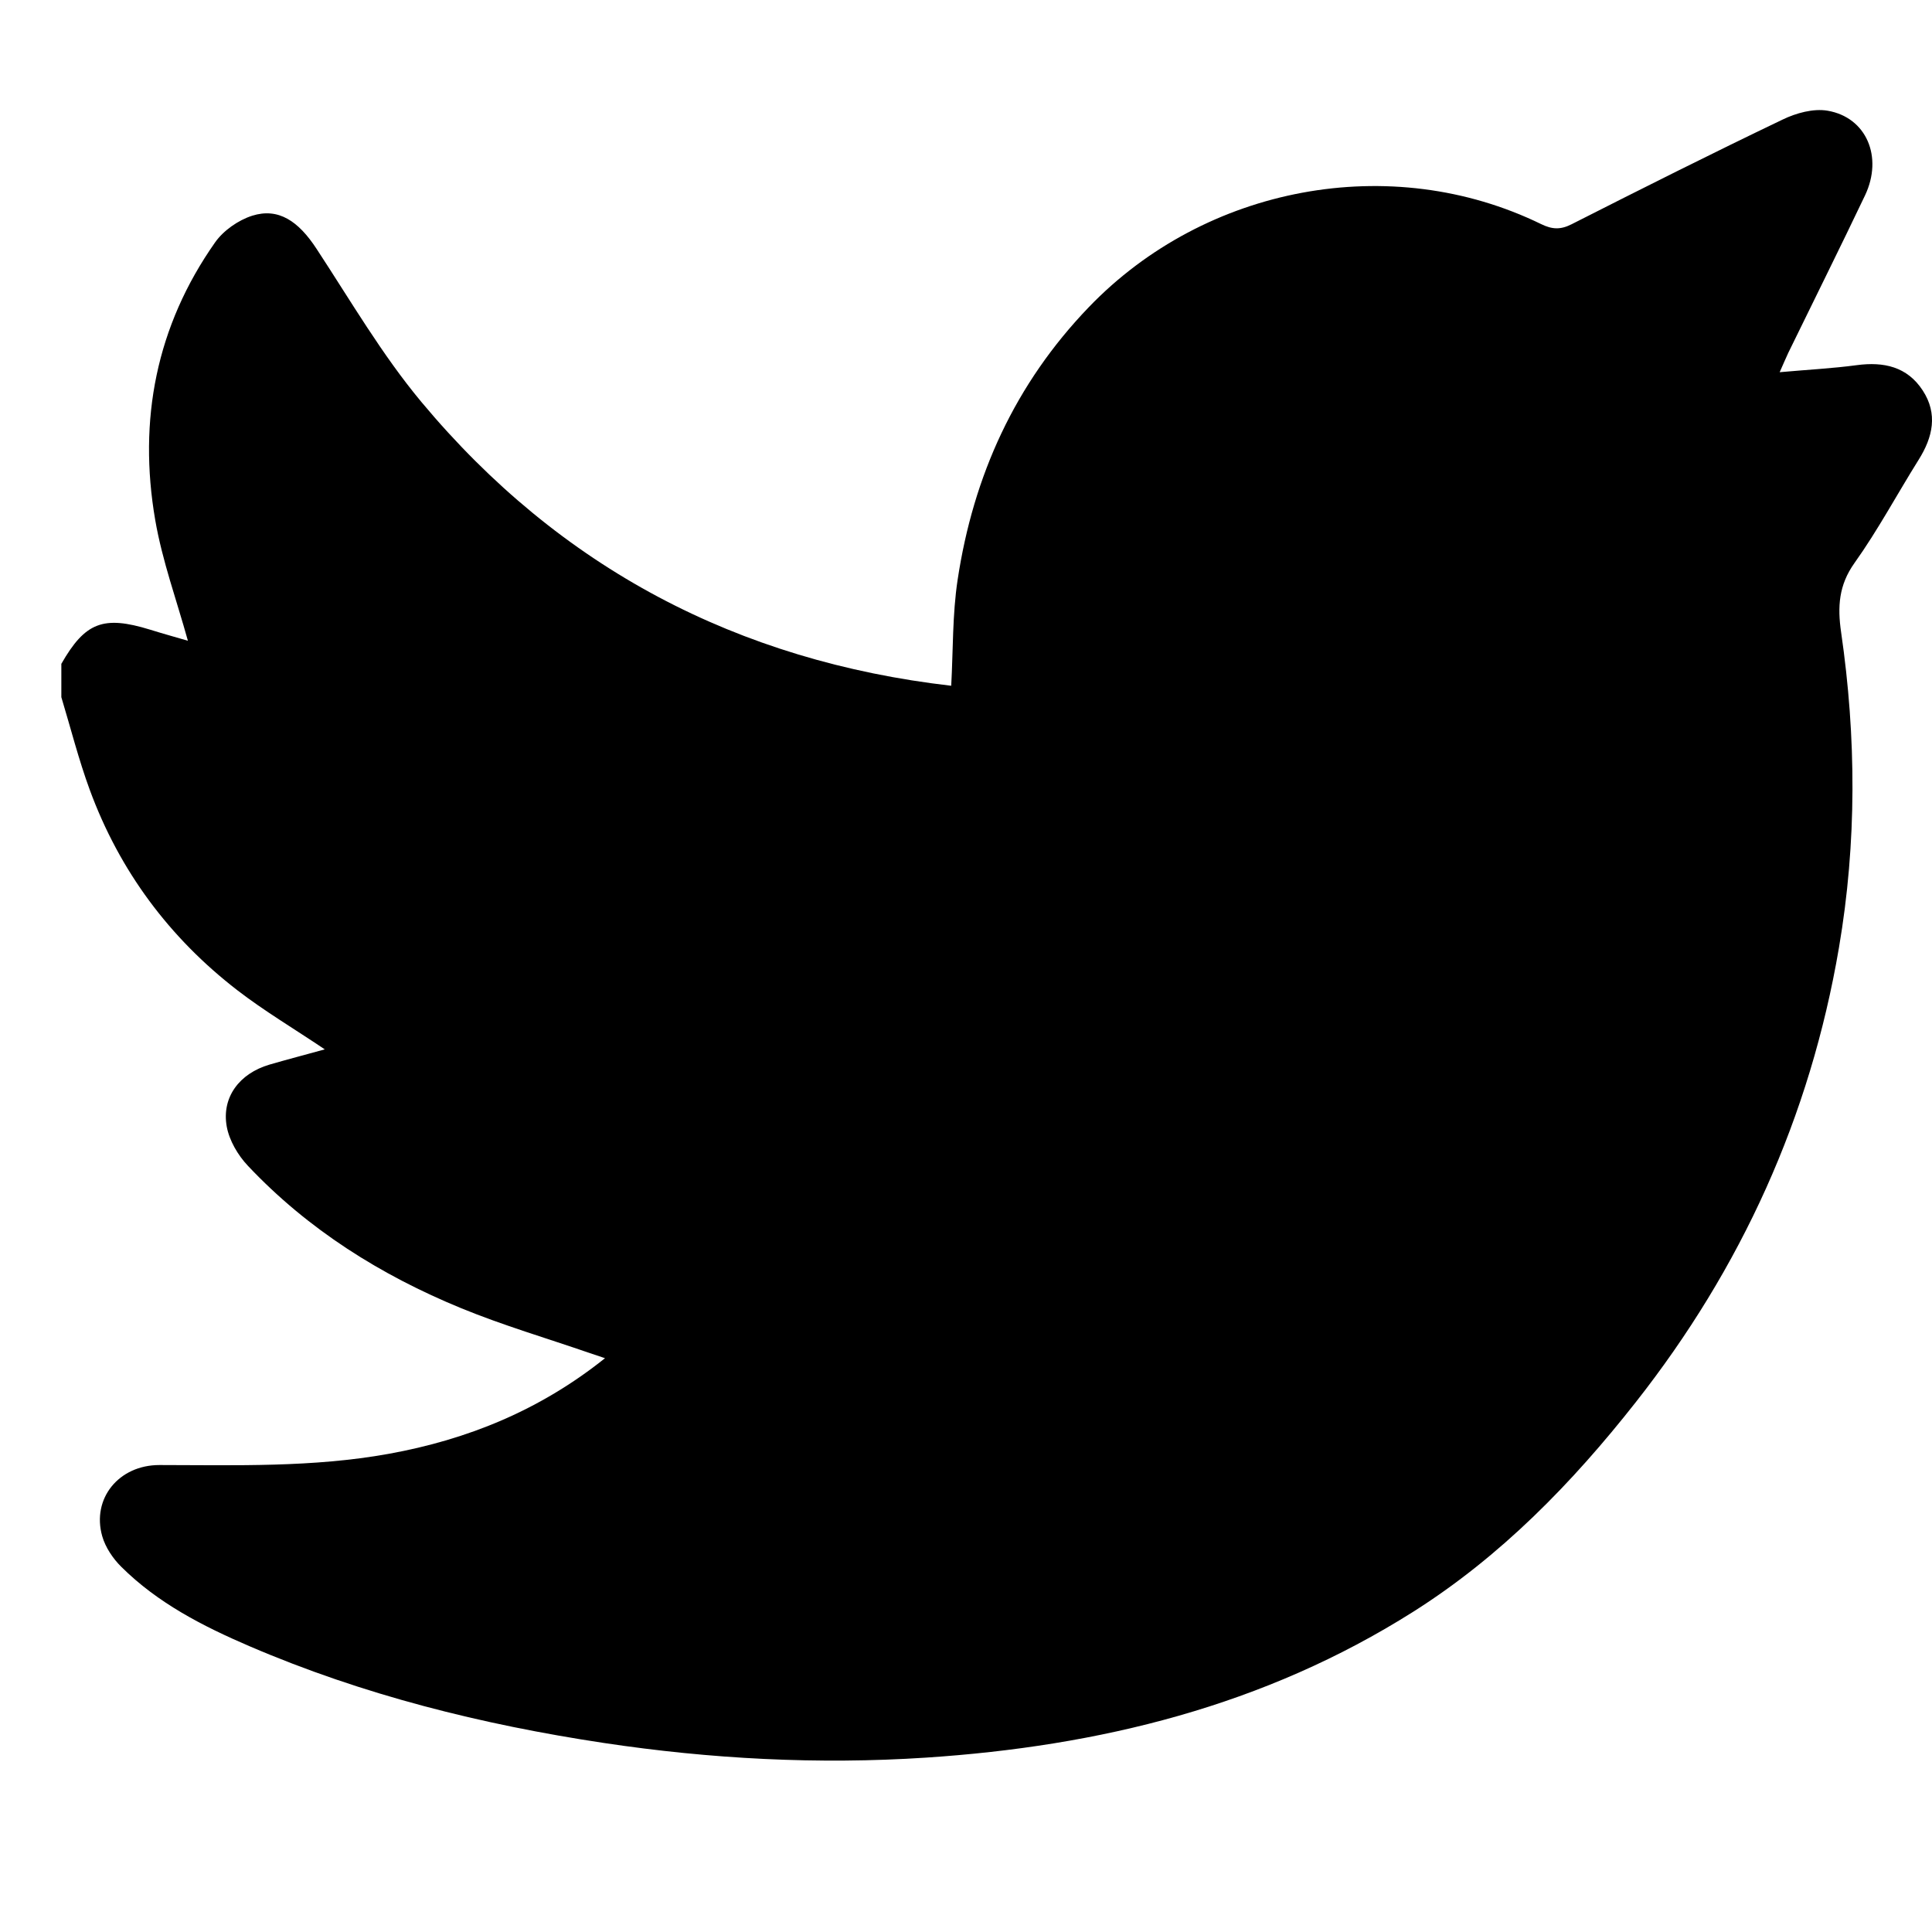 <svg width="14" height="14" viewBox="0 0 20 18" fill="none" xmlns="http://www.w3.org/2000/svg">
<path d="M0.635 6.217V5.872C0.881 5.442 1.069 5.369 1.553 5.518C1.694 5.562 1.836 5.601 1.945 5.633C1.83 5.217 1.68 4.807 1.607 4.384C1.428 3.347 1.618 2.375 2.226 1.51C2.313 1.386 2.467 1.279 2.611 1.233C2.882 1.148 3.089 1.288 3.277 1.576C3.629 2.112 3.955 2.673 4.363 3.162C5.798 4.882 7.64 5.844 9.847 6.099C9.867 5.728 9.859 5.361 9.913 5.004C10.076 3.922 10.509 2.972 11.272 2.179C12.479 0.924 14.4 0.562 15.954 1.32C16.067 1.375 16.153 1.38 16.268 1.322C16.993 0.954 17.72 0.589 18.453 0.238C18.593 0.17 18.772 0.121 18.919 0.146C19.322 0.215 19.495 0.625 19.307 1.022C19.047 1.568 18.777 2.109 18.512 2.653C18.486 2.708 18.463 2.764 18.423 2.853C18.712 2.827 18.968 2.814 19.222 2.78C19.5 2.743 19.743 2.795 19.904 3.042C20.062 3.284 20.009 3.525 19.862 3.759C19.639 4.115 19.44 4.488 19.197 4.829C19.034 5.058 19.021 5.282 19.059 5.544C19.217 6.632 19.222 7.723 19.037 8.809C18.739 10.562 18.026 12.127 16.933 13.516C16.273 14.355 15.536 15.111 14.631 15.684C13.086 16.661 11.379 17.077 9.584 17.195C8.467 17.268 7.356 17.209 6.25 17.043C4.99 16.853 3.76 16.547 2.584 16.042C2.102 15.835 1.634 15.596 1.255 15.219C1.169 15.134 1.091 15.018 1.058 14.902C0.948 14.513 1.229 14.166 1.65 14.166C2.443 14.167 3.237 14.192 4.024 14.05C4.842 13.902 5.59 13.598 6.263 13.06C6.2 13.039 6.154 13.024 6.108 13.008C5.663 12.854 5.209 12.721 4.773 12.542C3.943 12.201 3.189 11.729 2.566 11.068C2.463 10.959 2.373 10.806 2.347 10.661C2.293 10.357 2.48 10.112 2.789 10.021C2.975 9.967 3.163 9.918 3.362 9.863C3.041 9.647 2.736 9.466 2.457 9.251C1.755 8.709 1.238 8.017 0.929 7.176C0.814 6.863 0.732 6.538 0.635 6.217H0.635Z" fill="currentColor"/>
</svg>
